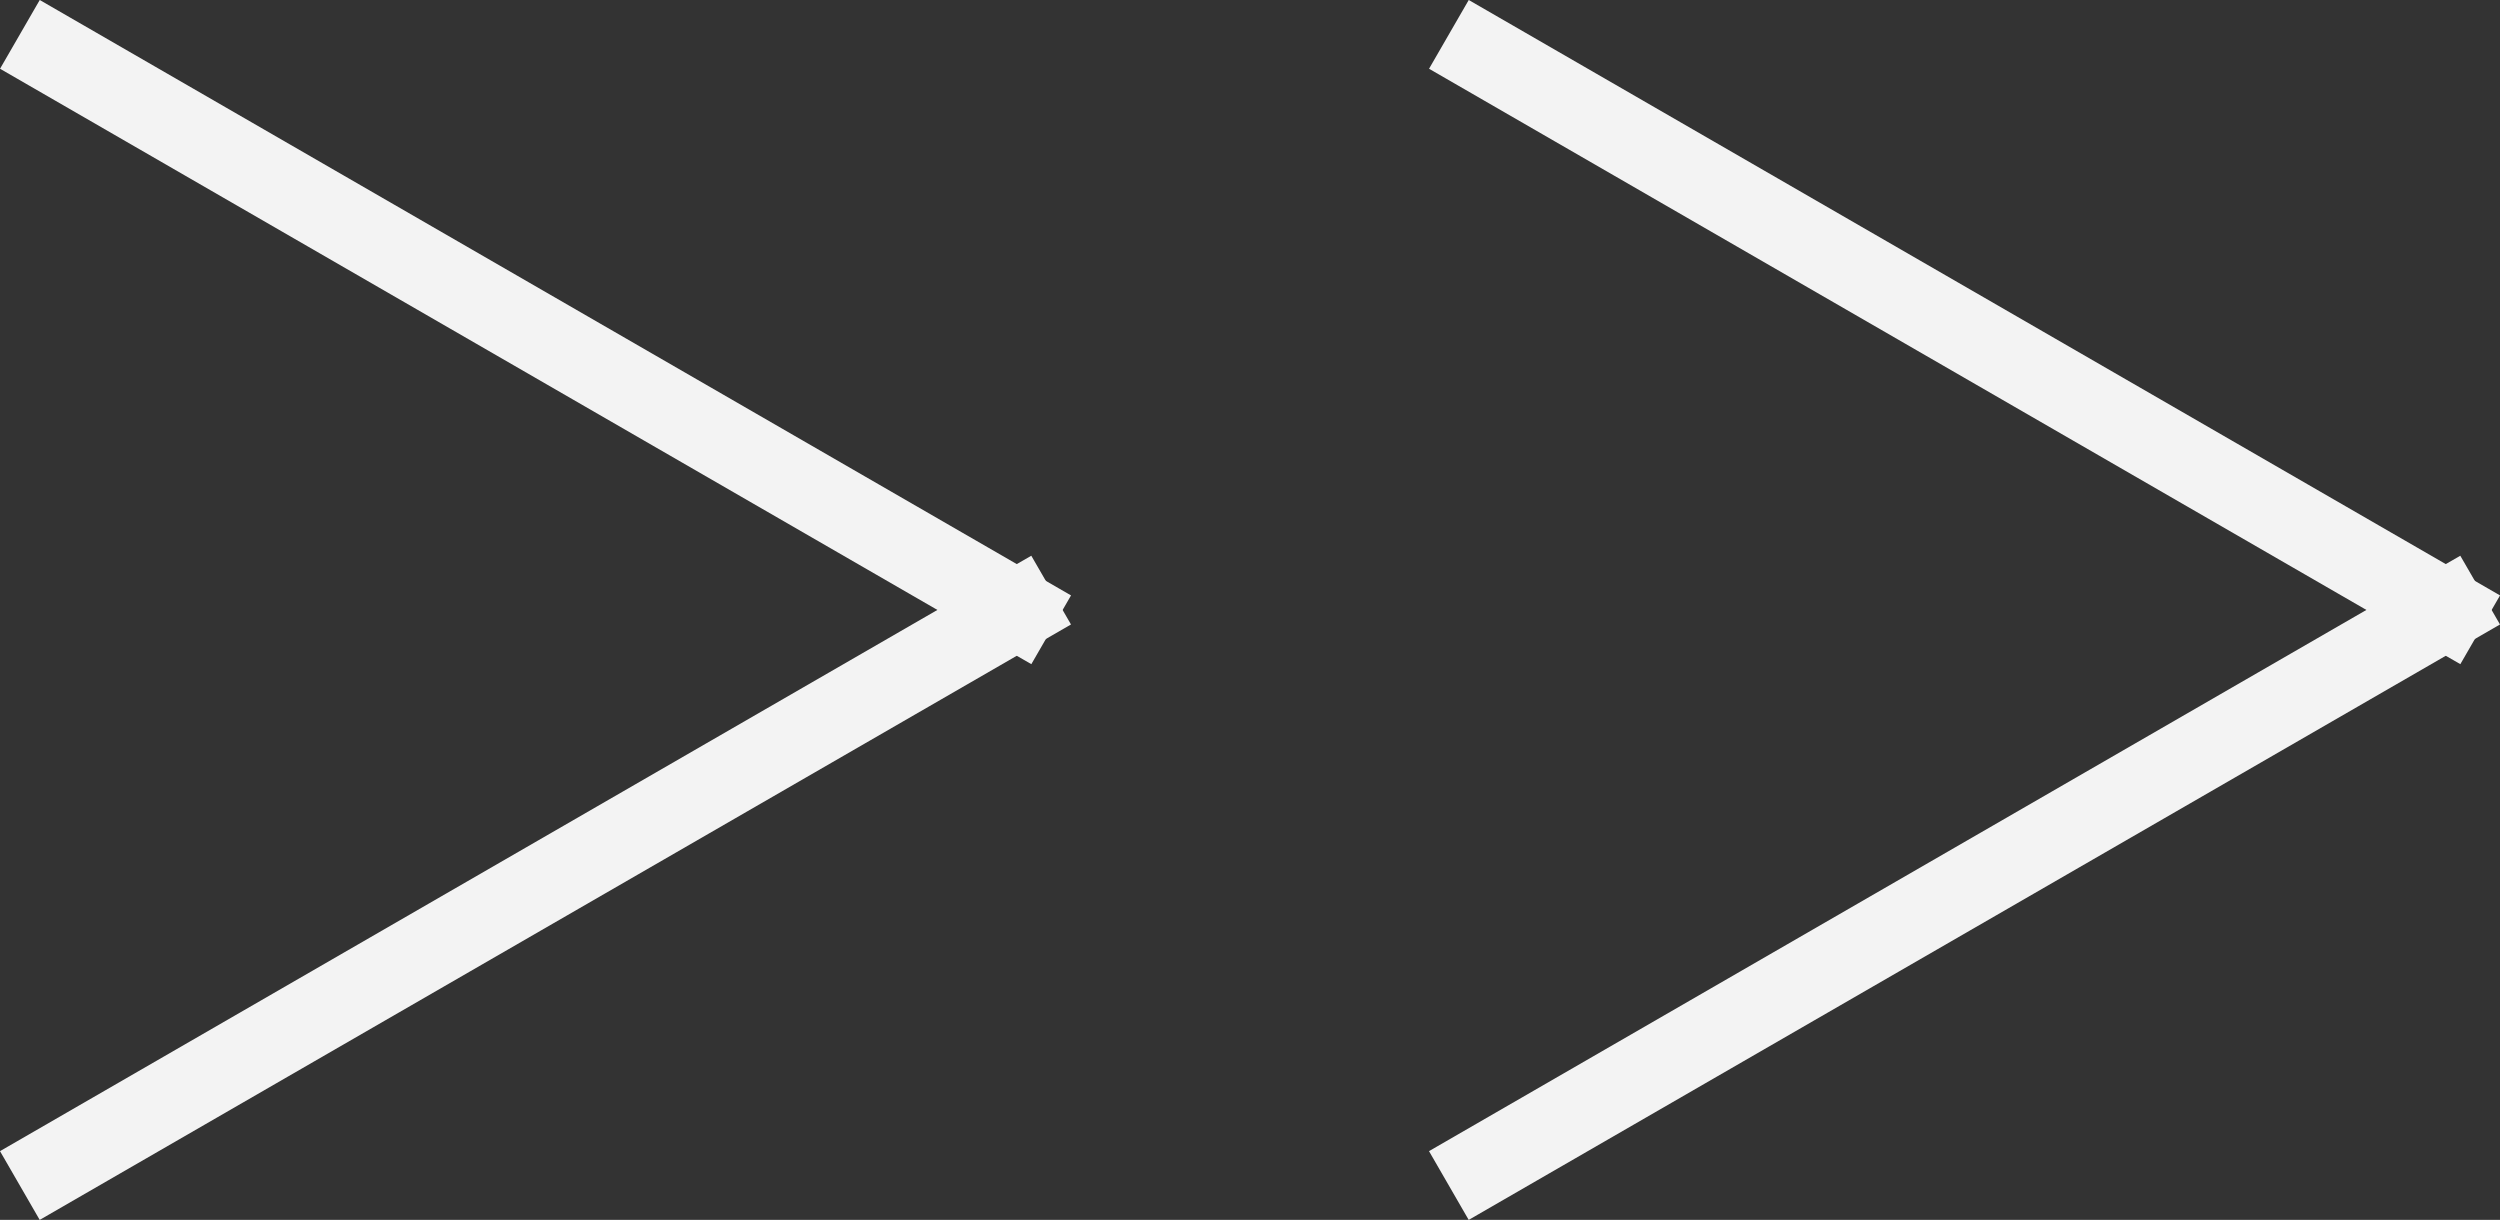 <svg xmlns="http://www.w3.org/2000/svg" width="62.981" height="30.732" viewBox="0 0 62.981 30.732"><rect x="0" y="0" width="62.981" height="30.732" fill="#333333" stroke="none"/><g transform="translate(-1874.679 -1303.634)"><g transform="translate(-1712 67)"><path d="M0,0H30" transform="translate(3623.18 1237.5) rotate(30)" fill="none" stroke="#f3f3f3" stroke-width="2"/><line x2="30" transform="translate(3623.179 1266.5) rotate(-30)" fill="none" stroke="#f3f3f3" stroke-width="2"/></g><g transform="translate(-1748 67)"><path d="M0,0H30" transform="translate(3623.18 1237.5) rotate(30)" fill="none" stroke="#f3f3f3" stroke-width="2"/><line x2="30" transform="translate(3623.179 1266.5) rotate(-30)" fill="none" stroke="#f3f3f3" stroke-width="2"/></g></g></svg>